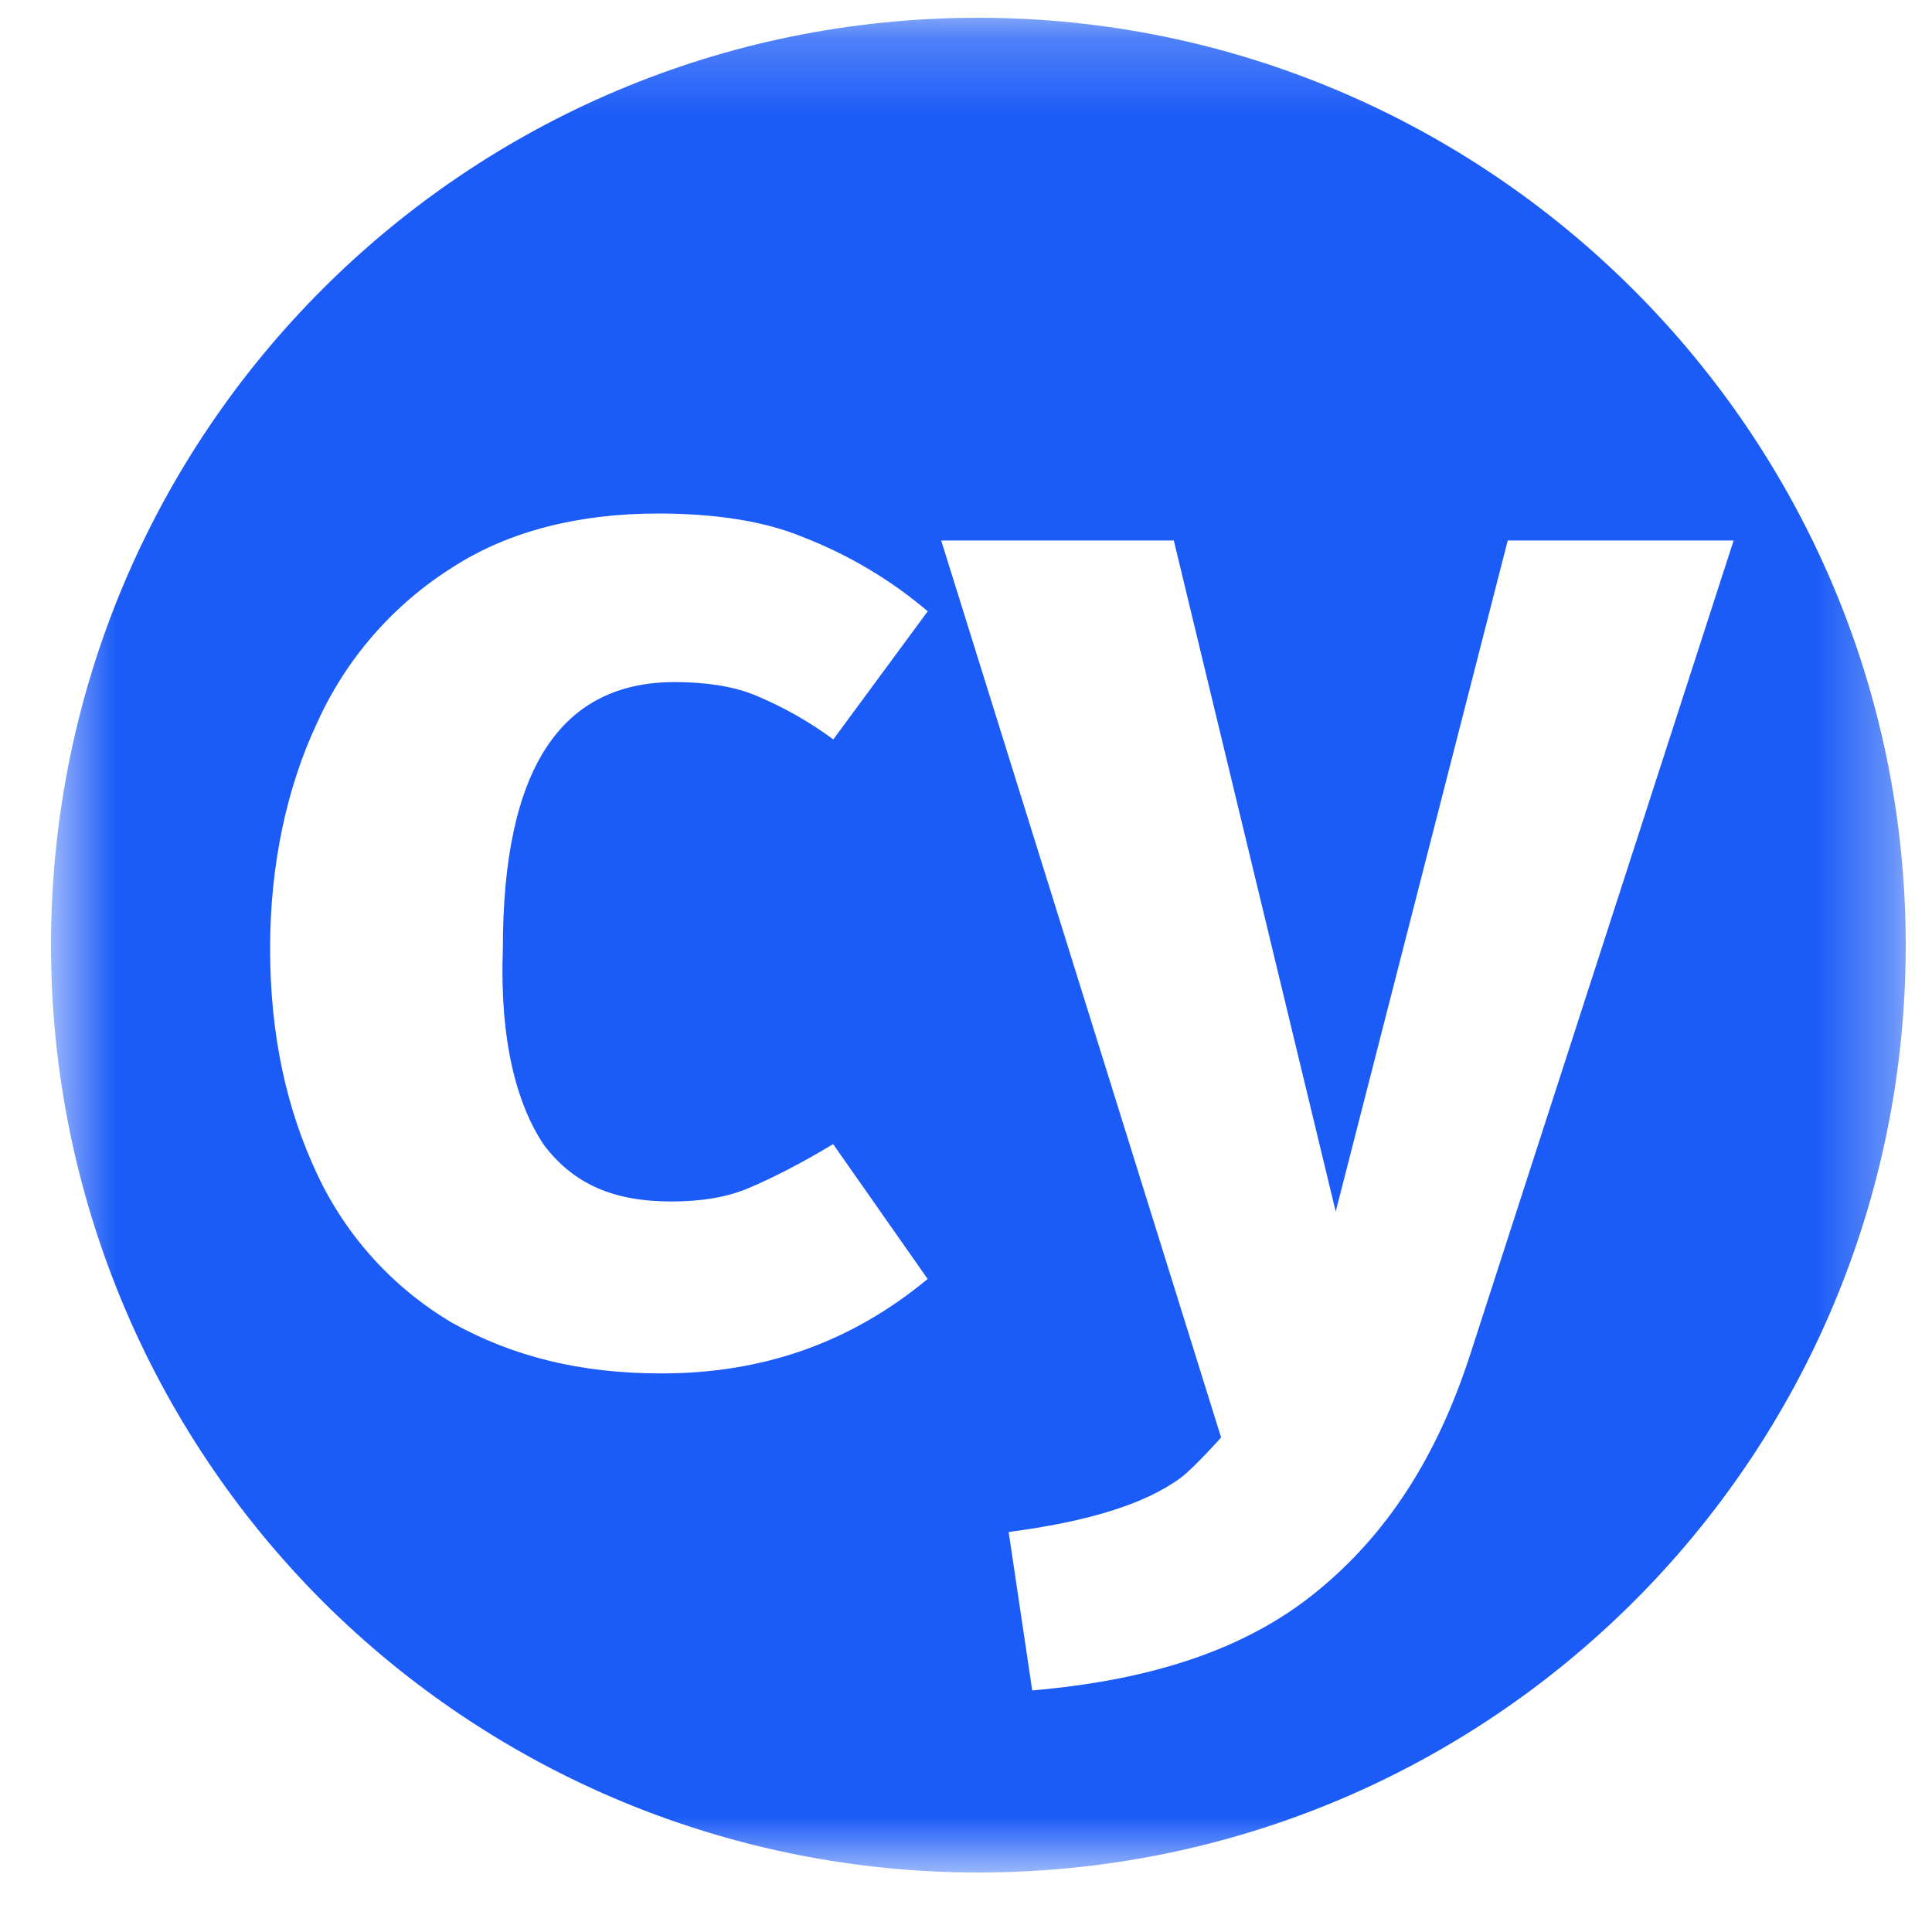 <svg width="25" height="25" viewBox="0 0 25 25" fill="none" xmlns="http://www.w3.org/2000/svg">
<g clip-path="url(#clip0_3_1550)">
<g clip-path="url(#clip1_3_1550)">
<g clip-path="url(#clip2_3_1550)">
<mask id="mask0_3_1550" style="mask-type:luminance" maskUnits="userSpaceOnUse" x="0" y="0" width="25" height="25">
<path d="M24.66 0.23H0.66V24.23H24.66V0.23Z" fill="white"/>
</mask>
<g mask="url(#mask0_3_1550)">
<path d="M12.658 0.23C6.026 0.23 0.66 5.597 0.66 12.23C0.659 13.806 0.969 15.367 1.571 16.823C2.174 18.28 3.058 19.603 4.172 20.718C5.287 21.832 6.61 22.716 8.067 23.319C9.523 23.921 11.084 24.231 12.66 24.23C19.293 24.23 24.66 18.863 24.66 12.23C24.659 5.597 19.248 0.23 12.658 0.23ZM7.03 14.805C7.422 15.328 7.946 15.547 8.687 15.547C9.037 15.547 9.386 15.503 9.691 15.372C9.997 15.242 10.346 15.066 10.781 14.805L12.004 16.55C11.001 17.38 9.866 17.772 8.557 17.772C7.509 17.772 6.637 17.554 5.852 17.118C5.09 16.668 4.481 15.999 4.106 15.198C3.714 14.368 3.495 13.408 3.495 12.273C3.495 11.183 3.714 10.179 4.105 9.35C4.478 8.524 5.086 7.826 5.853 7.343C6.594 6.863 7.51 6.645 8.514 6.645C9.213 6.645 9.867 6.732 10.391 6.95C10.979 7.178 11.524 7.502 12.005 7.91L10.783 9.568C10.473 9.339 10.136 9.148 9.78 9C9.475 8.87 9.082 8.826 8.732 8.826C7.249 8.826 6.507 9.96 6.507 12.272C6.464 13.452 6.682 14.28 7.031 14.804L7.03 14.805ZM19.03 17.51C18.594 18.863 17.939 19.867 17.022 20.608C16.106 21.351 14.884 21.743 13.357 21.874L13.052 19.824C14.055 19.692 14.797 19.474 15.277 19.124C15.451 18.994 15.801 18.601 15.801 18.601L12.179 6.994H15.189L17.284 15.677L19.51 6.994H22.433L19.03 17.51Z" fill="#1B5BF7"/>
</g>
</g>
</g>
</g>
<defs>
<clipPath id="clip0_3_1550">
<rect width="24" height="24" fill="white" transform="translate(0.66 0.23)"/>
</clipPath>
<clipPath id="clip1_3_1550">
<rect width="24" height="24" fill="white" transform="translate(0.66 0.23)"/>
</clipPath>
<clipPath id="clip2_3_1550">
<rect width="24" height="24" fill="white" transform="translate(0.66 0.23)"/>
</clipPath>
</defs>
</svg>
